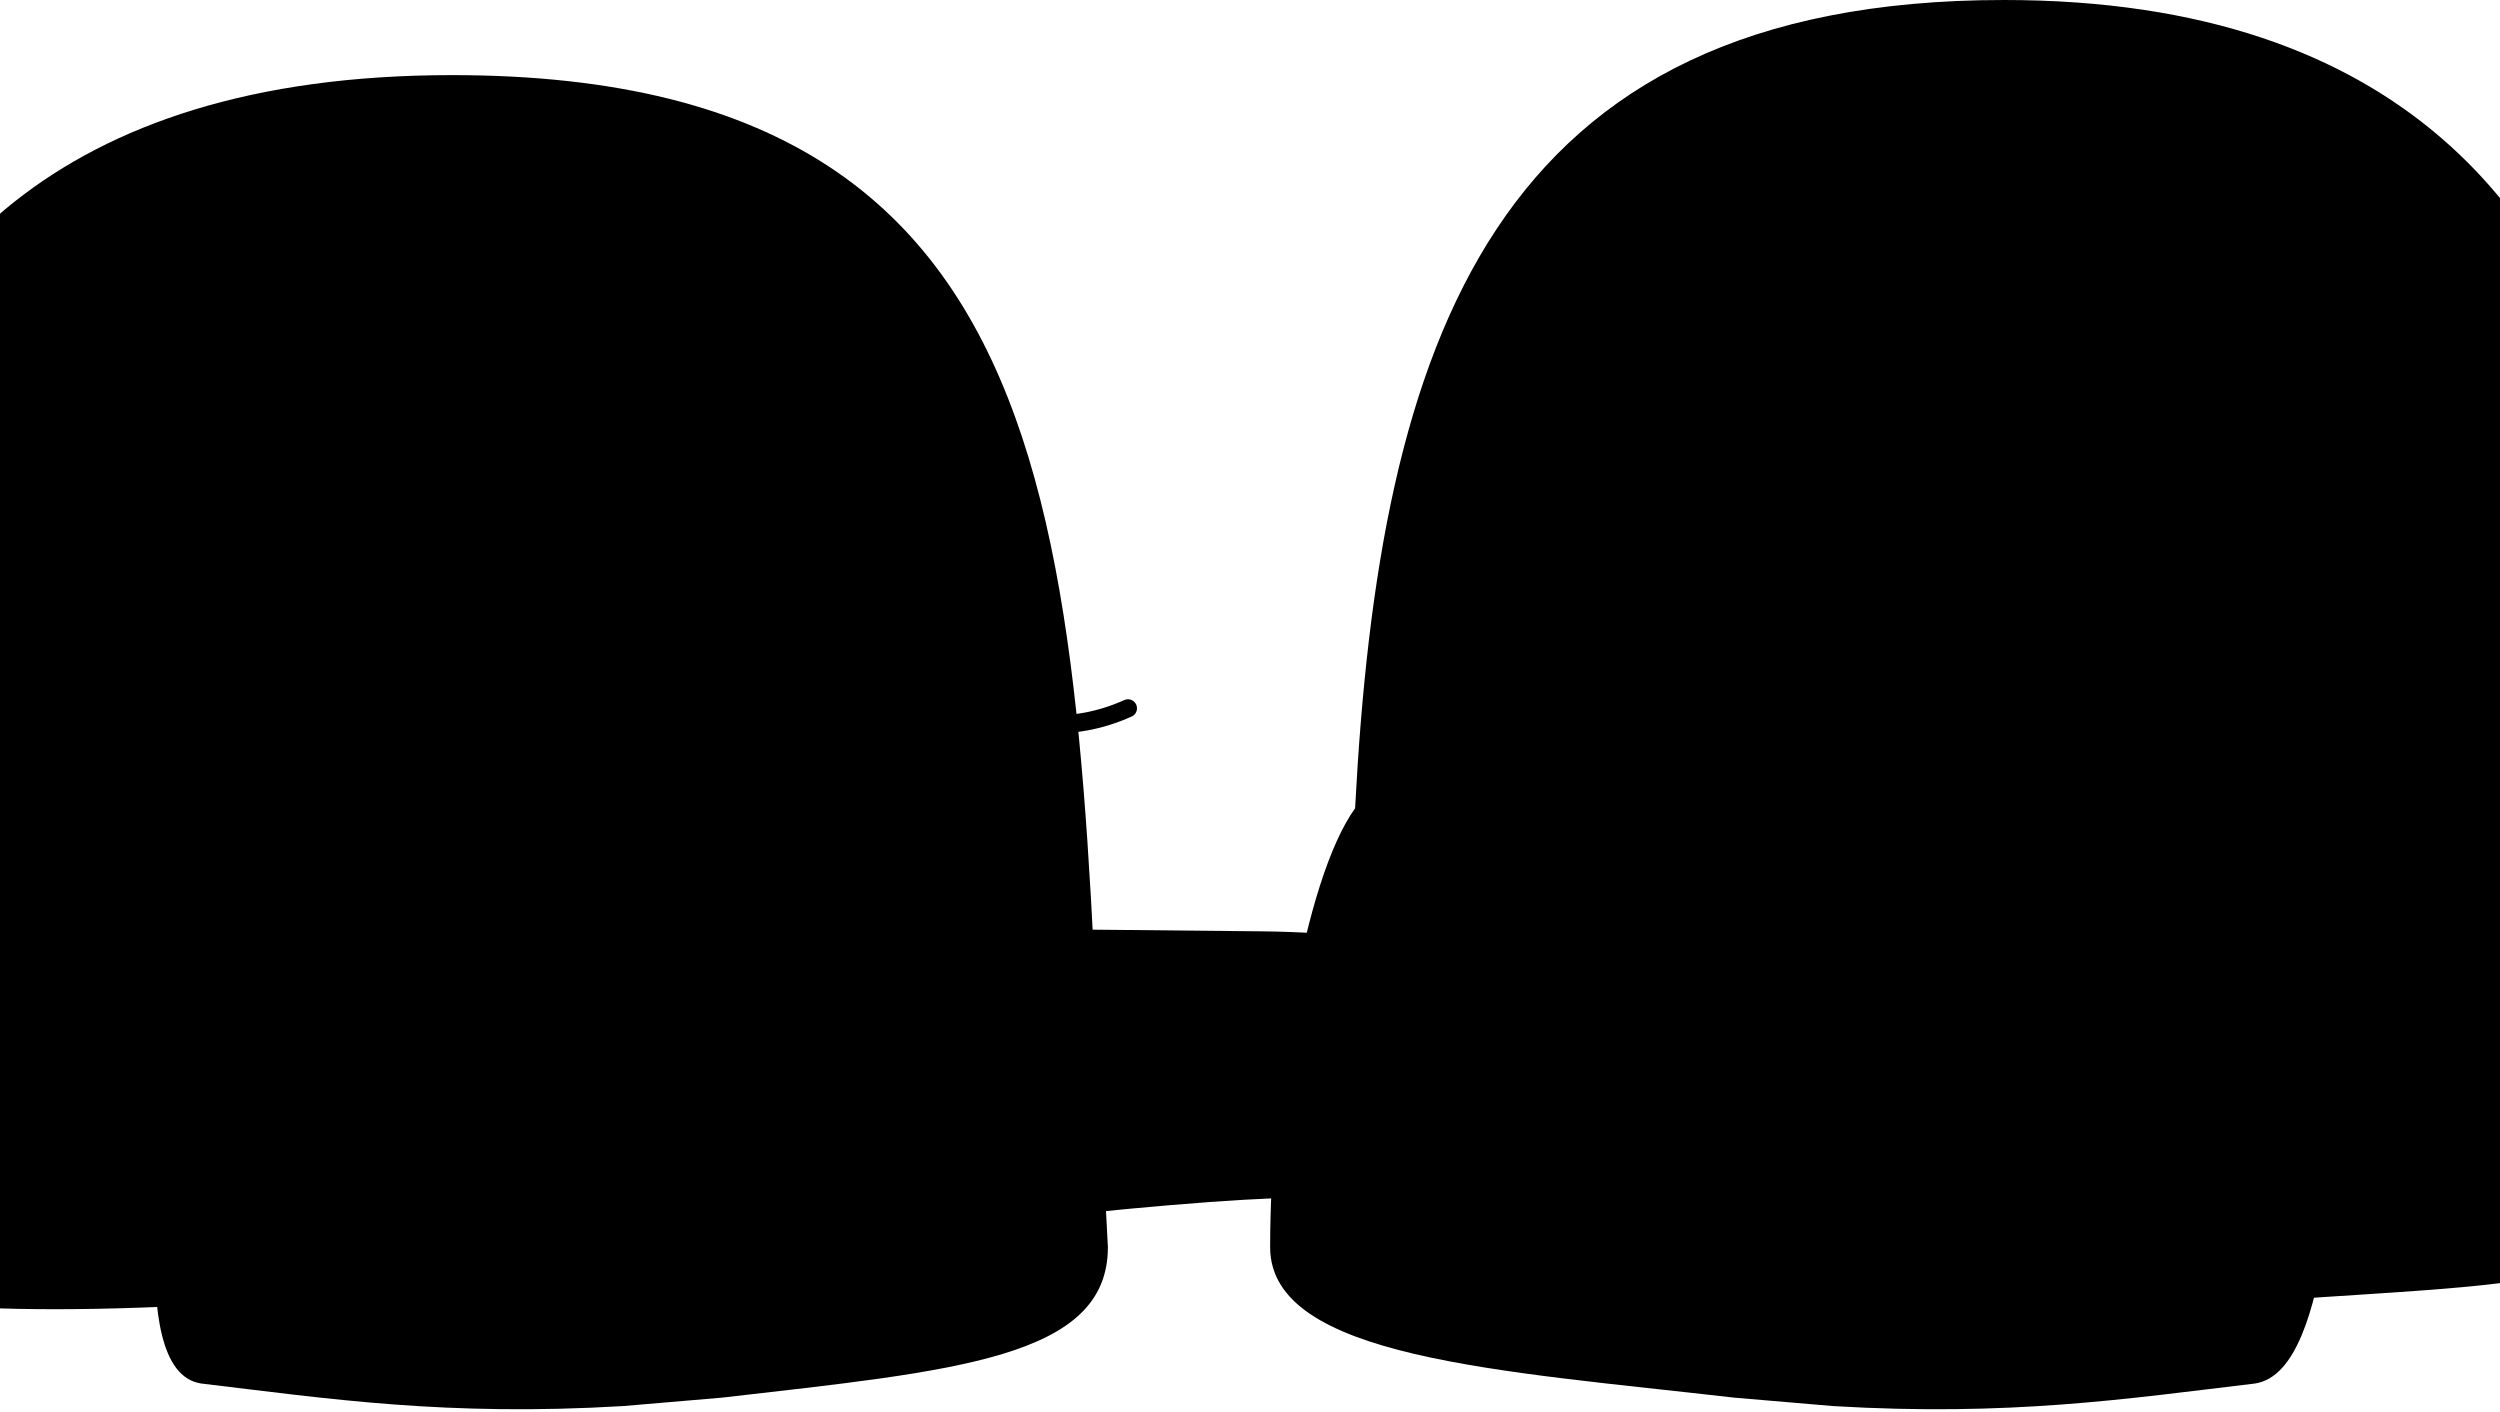 <svg width="416" height="235" viewBox="0 0 416 235" fill="none" xmlns="http://www.w3.org/2000/svg">
<path d="M440.695 199.192C444.003 178.646 389.228 175.45 335.73 177.189C308.975 176.573 259.357 155.471 209.829 154.973C141.642 154.286 63.046 153.353 18.851 154.973C-61.06 157.901 -60.059 211.821 -15.258 216.71C43.839 223.159 164.34 200.279 217.852 199.193C271.363 198.106 354.406 218.121 379.861 216.299C416.69 213.664 438.285 214.159 440.695 199.192Z" fill="#B6DDA5" style="fill:#B6DDA5;fill:color(display-p3 0.714 0.867 0.647);fill-opacity:1;"/>
<path d="M184.352 207.534C178.407 99.225 185.527 12.5 75.22 12.5C-58.371 12.5 -30.161 145.206 -30.161 166.999C-30.161 179.077 -6.202 184.623 24.359 184.623C29.648 184.623 19.657 228.094 33.469 230.216C54.745 232.754 74.314 235.731 103.7 233.969L120.155 232.566C158.944 228.094 184.352 226.025 184.352 207.534Z" fill="#FB812C" style="fill:#FB812C;fill:color(display-p3 0.984 0.506 0.172);fill-opacity:1;"/>
<path d="M288.548 232.566C249.759 228.094 211.352 226.025 211.352 207.534C211.352 181.983 216.852 146.5 225.488 134.5C229.565 56.758 248.221 0 333.483 0C467.074 0 438.864 145.206 438.864 166.999C438.864 179.077 422.912 184.623 392.352 184.623C387.062 184.623 389.046 228.094 375.234 230.216C353.958 232.754 334.389 235.731 305.004 233.969L288.548 232.566Z" fill="#A44BE1" style="fill:#A44BE1;fill:color(display-p3 0.643 0.294 0.882);fill-opacity:1;"/>
<path d="M306.2 71.62C306.668 64.375 312.428 58.844 319.065 59.268C325.701 59.692 330.701 65.91 330.233 73.156C329.765 80.401 324.005 85.932 317.368 85.508C310.732 85.084 305.731 78.866 306.2 71.62Z" fill="#F7F7F7" style="fill:#F7F7F7;fill:color(display-p3 0.97 0.97 0.97);fill-opacity:1;"/>
<path d="M261.088 67.847C261.557 60.601 267.317 55.071 273.953 55.495C280.59 55.919 285.59 62.136 285.122 69.382C284.653 76.628 278.893 82.158 272.257 81.734C265.62 81.31 260.62 75.093 261.088 67.847Z" fill="#F7F7F7" style="fill:#F7F7F7;fill:color(display-p3 0.97 0.97 0.97);fill-opacity:1;"/>
<path d="M270.045 77.448C266.678 76.697 264.557 73.358 265.308 69.99C266.059 66.623 269.398 64.502 272.766 65.253C276.133 66.004 278.254 69.343 277.503 72.711C276.752 76.078 273.413 78.199 270.045 77.448Z" fill="black" style="fill:black;fill-opacity:1;"/>
<path d="M315.955 81.326C312.352 80.522 310.082 76.949 310.886 73.346C311.69 69.742 315.263 67.473 318.866 68.277C322.47 69.081 324.739 72.653 323.935 76.257C323.131 79.86 319.558 82.129 315.955 81.326Z" fill="black" style="fill:black;fill-opacity:1;"/>
<path d="M284.352 90.588C284.954 91.262 286.352 93.762 284.954 96.558" stroke="black" style="stroke:black;stroke-opacity:1;" stroke-width="3" stroke-linecap="round"/>
<path d="M286.251 93.397C286.251 93.397 290.825 92.728 296.84 94.201" stroke="black" style="stroke:black;stroke-opacity:1;" stroke-width="3" stroke-linecap="round" stroke-linejoin="round"/>
<path d="M150.351 106.838C153.387 111.817 168.426 126.485 187.696 117.862" stroke="black" style="stroke:black;stroke-opacity:1;" stroke-width="3" stroke-linecap="round" stroke-linejoin="round"/>
<path d="M257.559 96.986C256.417 102.704 259.397 115.891 280.453 122.888" stroke="black" style="stroke:black;stroke-opacity:1;" stroke-width="3" stroke-linecap="round" stroke-linejoin="round"/>
<path d="M56.977 103.5C61.408 111.694 71.366 126.157 99.851 124" stroke="black" style="stroke:black;stroke-opacity:1;" stroke-width="3" stroke-linecap="round" stroke-linejoin="round"/>
<path d="M356.352 104.5C350.027 111.476 327.773 124.775 289.352 122.166" stroke="black" style="stroke:black;stroke-opacity:1;" stroke-width="3" stroke-linecap="round" stroke-linejoin="round"/>
<path d="M60.352 141.822C81.352 138.505 123.352 136.203 123.352 153.528C123.352 170.854 122.174 188.062 121.585 194.5" stroke="black" style="stroke:black;stroke-opacity:1;" stroke-width="3" stroke-linecap="round" stroke-linejoin="round"/>
<path d="M355.852 142.002C334.852 138.685 303.33 139.564 297.852 156C292.352 172.501 286.529 188.063 287.118 194.501" stroke="black" style="stroke:black;stroke-opacity:1;" stroke-width="3" stroke-linecap="round" stroke-linejoin="round"/>
<circle cx="318.308" cy="72.545" r="19.336" transform="rotate(5 318.308 72.545)" stroke="black" style="stroke:black;stroke-opacity:1;" stroke-width="3" stroke-linejoin="round"/>
<ellipse cx="272.836" cy="68.505" rx="18.863" ry="19.434" transform="rotate(5 272.836 68.505)" stroke="black" style="stroke:black;stroke-opacity:1;" stroke-width="3" stroke-linejoin="round"/>
<path d="M299.108 69.863C298.404 69.044 296.124 67.784 292.639 69.297" stroke="black" style="stroke:black;stroke-opacity:1;" stroke-width="3" stroke-linecap="round"/>
<path d="M335.352 70.466C341.505 65.694 357.047 58.501 369.99 67.906" stroke="black" style="stroke:black;stroke-opacity:1;" stroke-width="3" stroke-linecap="round"/>
<path d="M97.153 72.072C97.465 63.418 91.292 56.167 83.367 55.876C75.442 55.585 68.765 62.364 68.454 71.017C68.143 79.671 74.315 86.922 82.24 87.213C90.165 87.504 96.842 80.725 97.153 72.072Z" fill="#F7F7F7" style="fill:#F7F7F7;fill:color(display-p3 0.97 0.97 0.97);fill-opacity:1;"/>
<path d="M135.788 73.482C136.099 64.829 129.927 57.578 122.002 57.286C114.077 56.995 107.4 63.774 107.089 72.427C106.778 81.081 112.95 88.332 120.875 88.623C128.8 88.914 135.477 82.135 135.788 73.482Z" fill="#F7F7F7" style="fill:#F7F7F7;fill:color(display-p3 0.97 0.97 0.97);fill-opacity:1;"/>
<path d="M126.236 82.302C129.715 81.886 132.199 78.728 131.783 75.249C131.367 71.769 128.209 69.286 124.73 69.702C121.25 70.118 118.767 73.276 119.183 76.755C119.599 80.234 122.757 82.718 126.236 82.302Z" fill="black" style="fill:black;fill-opacity:1;"/>
<path d="M87.158 80.853C90.637 80.436 93.121 77.279 92.705 73.799C92.289 70.32 89.131 67.837 85.651 68.253C82.172 68.669 79.689 71.826 80.105 75.306C80.521 78.785 83.679 81.269 87.158 80.853Z" fill="black" style="fill:black;fill-opacity:1;"/>
<path d="M85.968 48.868C85.968 48.868 76.761 46.297 67.156 55.391" stroke="black" style="stroke:black;stroke-opacity:1;" stroke-width="3" stroke-linecap="round" stroke-linejoin="round"/>
<path d="M136.323 56.755C136.323 56.755 132.091 49.608 118.004 50.616" stroke="black" style="stroke:black;stroke-opacity:1;" stroke-width="3" stroke-linecap="round" stroke-linejoin="round"/>
<path d="M108.352 91.5C108.352 95.366 105.218 98.5 101.352 98.5C97.486 98.5 94.352 95.366 94.352 91.5C94.352 87.634 97.486 86.5 101.352 86.5C105.218 86.5 108.352 87.634 108.352 91.5Z" fill="black" style="fill:black;fill-opacity:1;"/>
<path d="M103.702 109.891C108.226 106.545 120.101 105.43 124.624 107.66C129.148 109.891 131.409 126.062 126.886 131.08C122.362 136.098 110.488 134.425 106.53 133.31C105.198 133.065 104.176 131.537 103.444 129.362C100.504 129.067 96.352 127.724 96.352 123.831C96.352 118.988 99.172 117.969 102.03 117.48C102.141 113.901 102.715 110.865 103.702 109.891Z" fill="black" style="fill:black;fill-opacity:1;"/>
</svg>

